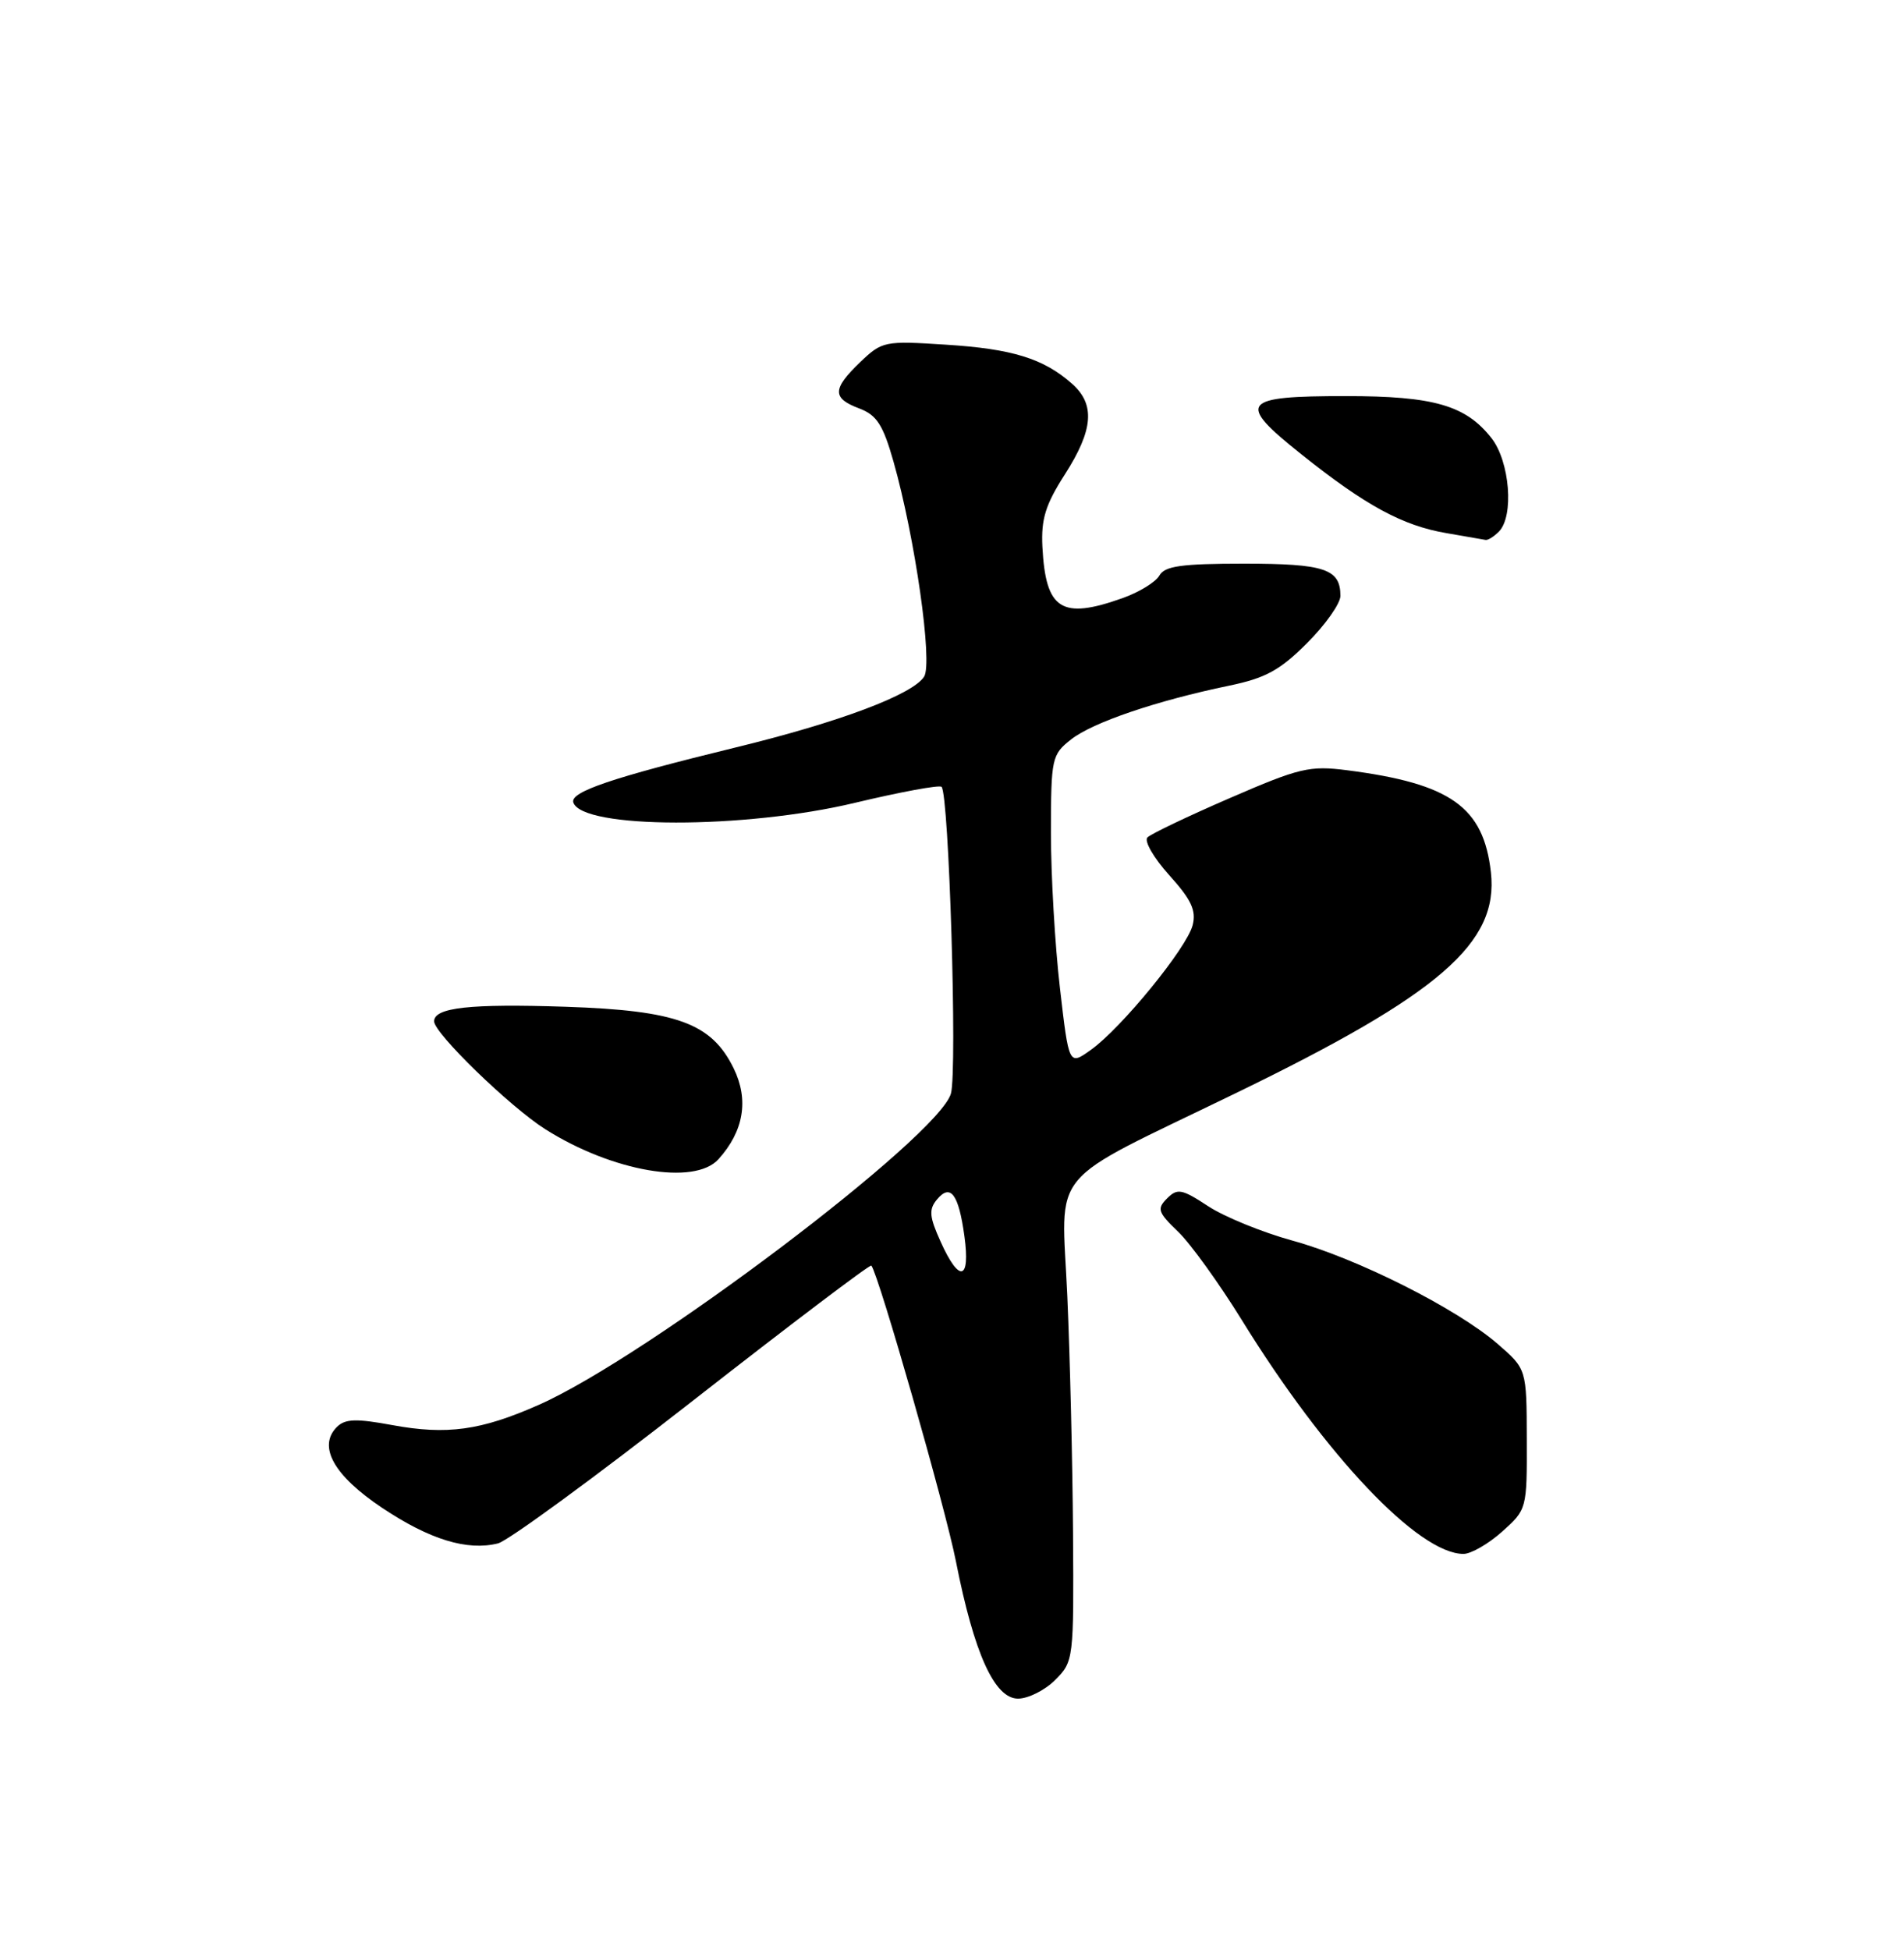 <?xml version="1.0" encoding="UTF-8" standalone="no"?>
<!DOCTYPE svg PUBLIC "-//W3C//DTD SVG 1.1//EN" "http://www.w3.org/Graphics/SVG/1.1/DTD/svg11.dtd" >
<svg xmlns="http://www.w3.org/2000/svg" xmlns:xlink="http://www.w3.org/1999/xlink" version="1.1" viewBox="0 0 250 256">
 <g >
 <path fill="currentColor"
d=" M 138.55 220.55 C 140.97 218.12 141.00 217.86 140.89 201.30 C 140.83 192.06 140.49 178.04 140.14 170.14 C 139.38 152.99 137.10 155.74 162.29 143.50 C 189.05 130.51 196.80 123.80 195.76 114.52 C 194.79 105.93 190.48 102.87 176.88 101.12 C 171.96 100.49 170.64 100.80 161.51 104.76 C 156.01 107.14 151.13 109.47 150.66 109.94 C 150.20 110.40 151.48 112.63 153.52 114.89 C 156.41 118.09 157.09 119.52 156.60 121.45 C 155.86 124.42 147.23 134.99 143.22 137.84 C 140.35 139.89 140.35 139.89 139.17 129.69 C 138.52 124.09 137.99 114.92 137.99 109.32 C 138.00 99.52 138.10 99.07 140.64 97.07 C 143.47 94.84 151.90 91.98 161.37 90.02 C 166.16 89.03 168.05 88.00 171.62 84.43 C 174.03 82.02 176.00 79.23 176.00 78.23 C 176.00 74.69 173.94 74.00 163.35 74.00 C 155.11 74.00 152.93 74.31 152.23 75.56 C 151.75 76.41 149.59 77.74 147.43 78.51 C 139.36 81.39 137.30 80.07 136.87 71.79 C 136.69 68.14 137.27 66.26 139.82 62.28 C 143.57 56.43 143.83 53.08 140.75 50.37 C 137.02 47.07 132.92 45.80 124.20 45.25 C 116.13 44.73 115.83 44.79 112.95 47.54 C 109.27 51.07 109.24 52.28 112.82 53.62 C 115.12 54.49 115.94 55.76 117.31 60.57 C 120.15 70.56 122.49 87.00 121.34 88.83 C 119.84 91.19 110.20 94.82 96.50 98.15 C 80.37 102.09 74.82 103.96 75.28 105.35 C 76.44 108.84 97.71 108.87 112.24 105.40 C 118.23 103.97 123.35 103.02 123.63 103.30 C 124.60 104.27 125.71 140.48 124.86 143.56 C 123.30 149.19 84.99 178.13 70.75 184.43 C 63.14 187.80 58.68 188.41 51.51 187.09 C 46.75 186.21 45.32 186.26 44.23 187.34 C 41.69 189.89 43.83 193.72 50.17 197.95 C 56.41 202.12 61.34 203.63 65.39 202.62 C 66.72 202.28 78.22 193.86 90.96 183.90 C 103.70 173.94 114.25 165.95 114.41 166.15 C 115.38 167.35 124.14 197.97 125.52 205.00 C 127.90 217.07 130.58 223.00 133.67 223.00 C 135.00 223.00 137.20 221.90 138.55 220.55 Z  M 197.23 201.08 C 200.48 198.17 200.50 198.10 200.47 188.94 C 200.45 179.73 200.45 179.73 196.63 176.42 C 191.25 171.77 178.19 165.20 169.70 162.87 C 165.74 161.78 160.76 159.75 158.63 158.35 C 155.17 156.08 154.60 155.97 153.24 157.33 C 151.88 158.69 152.03 159.15 154.67 161.68 C 156.29 163.23 160.07 168.47 163.06 173.31 C 174.04 191.10 186.27 204.00 192.16 204.00 C 193.15 204.00 195.44 202.68 197.23 201.08 Z  M 94.33 152.19 C 97.66 148.51 98.35 144.39 96.34 140.27 C 93.44 134.33 88.90 132.66 74.29 132.17 C 61.71 131.75 57.00 132.27 57.00 134.08 C 57.00 135.65 66.99 145.34 71.62 148.26 C 80.41 153.81 91.18 155.67 94.33 152.19 Z  M 196.80 69.80 C 198.82 67.78 198.25 60.59 195.83 57.51 C 192.45 53.21 188.26 52.00 176.73 52.00 C 162.95 52.00 162.31 52.81 170.82 59.60 C 179.29 66.37 184.16 69.01 189.92 69.99 C 192.44 70.42 194.75 70.82 195.05 70.88 C 195.35 70.95 196.14 70.46 196.80 69.80 Z  M 123.51 163.02 C 122.02 159.73 121.94 158.78 123.02 157.48 C 124.80 155.33 125.87 156.74 126.63 162.29 C 127.43 168.12 125.96 168.47 123.51 163.02 Z "/>
</g>
</svg>